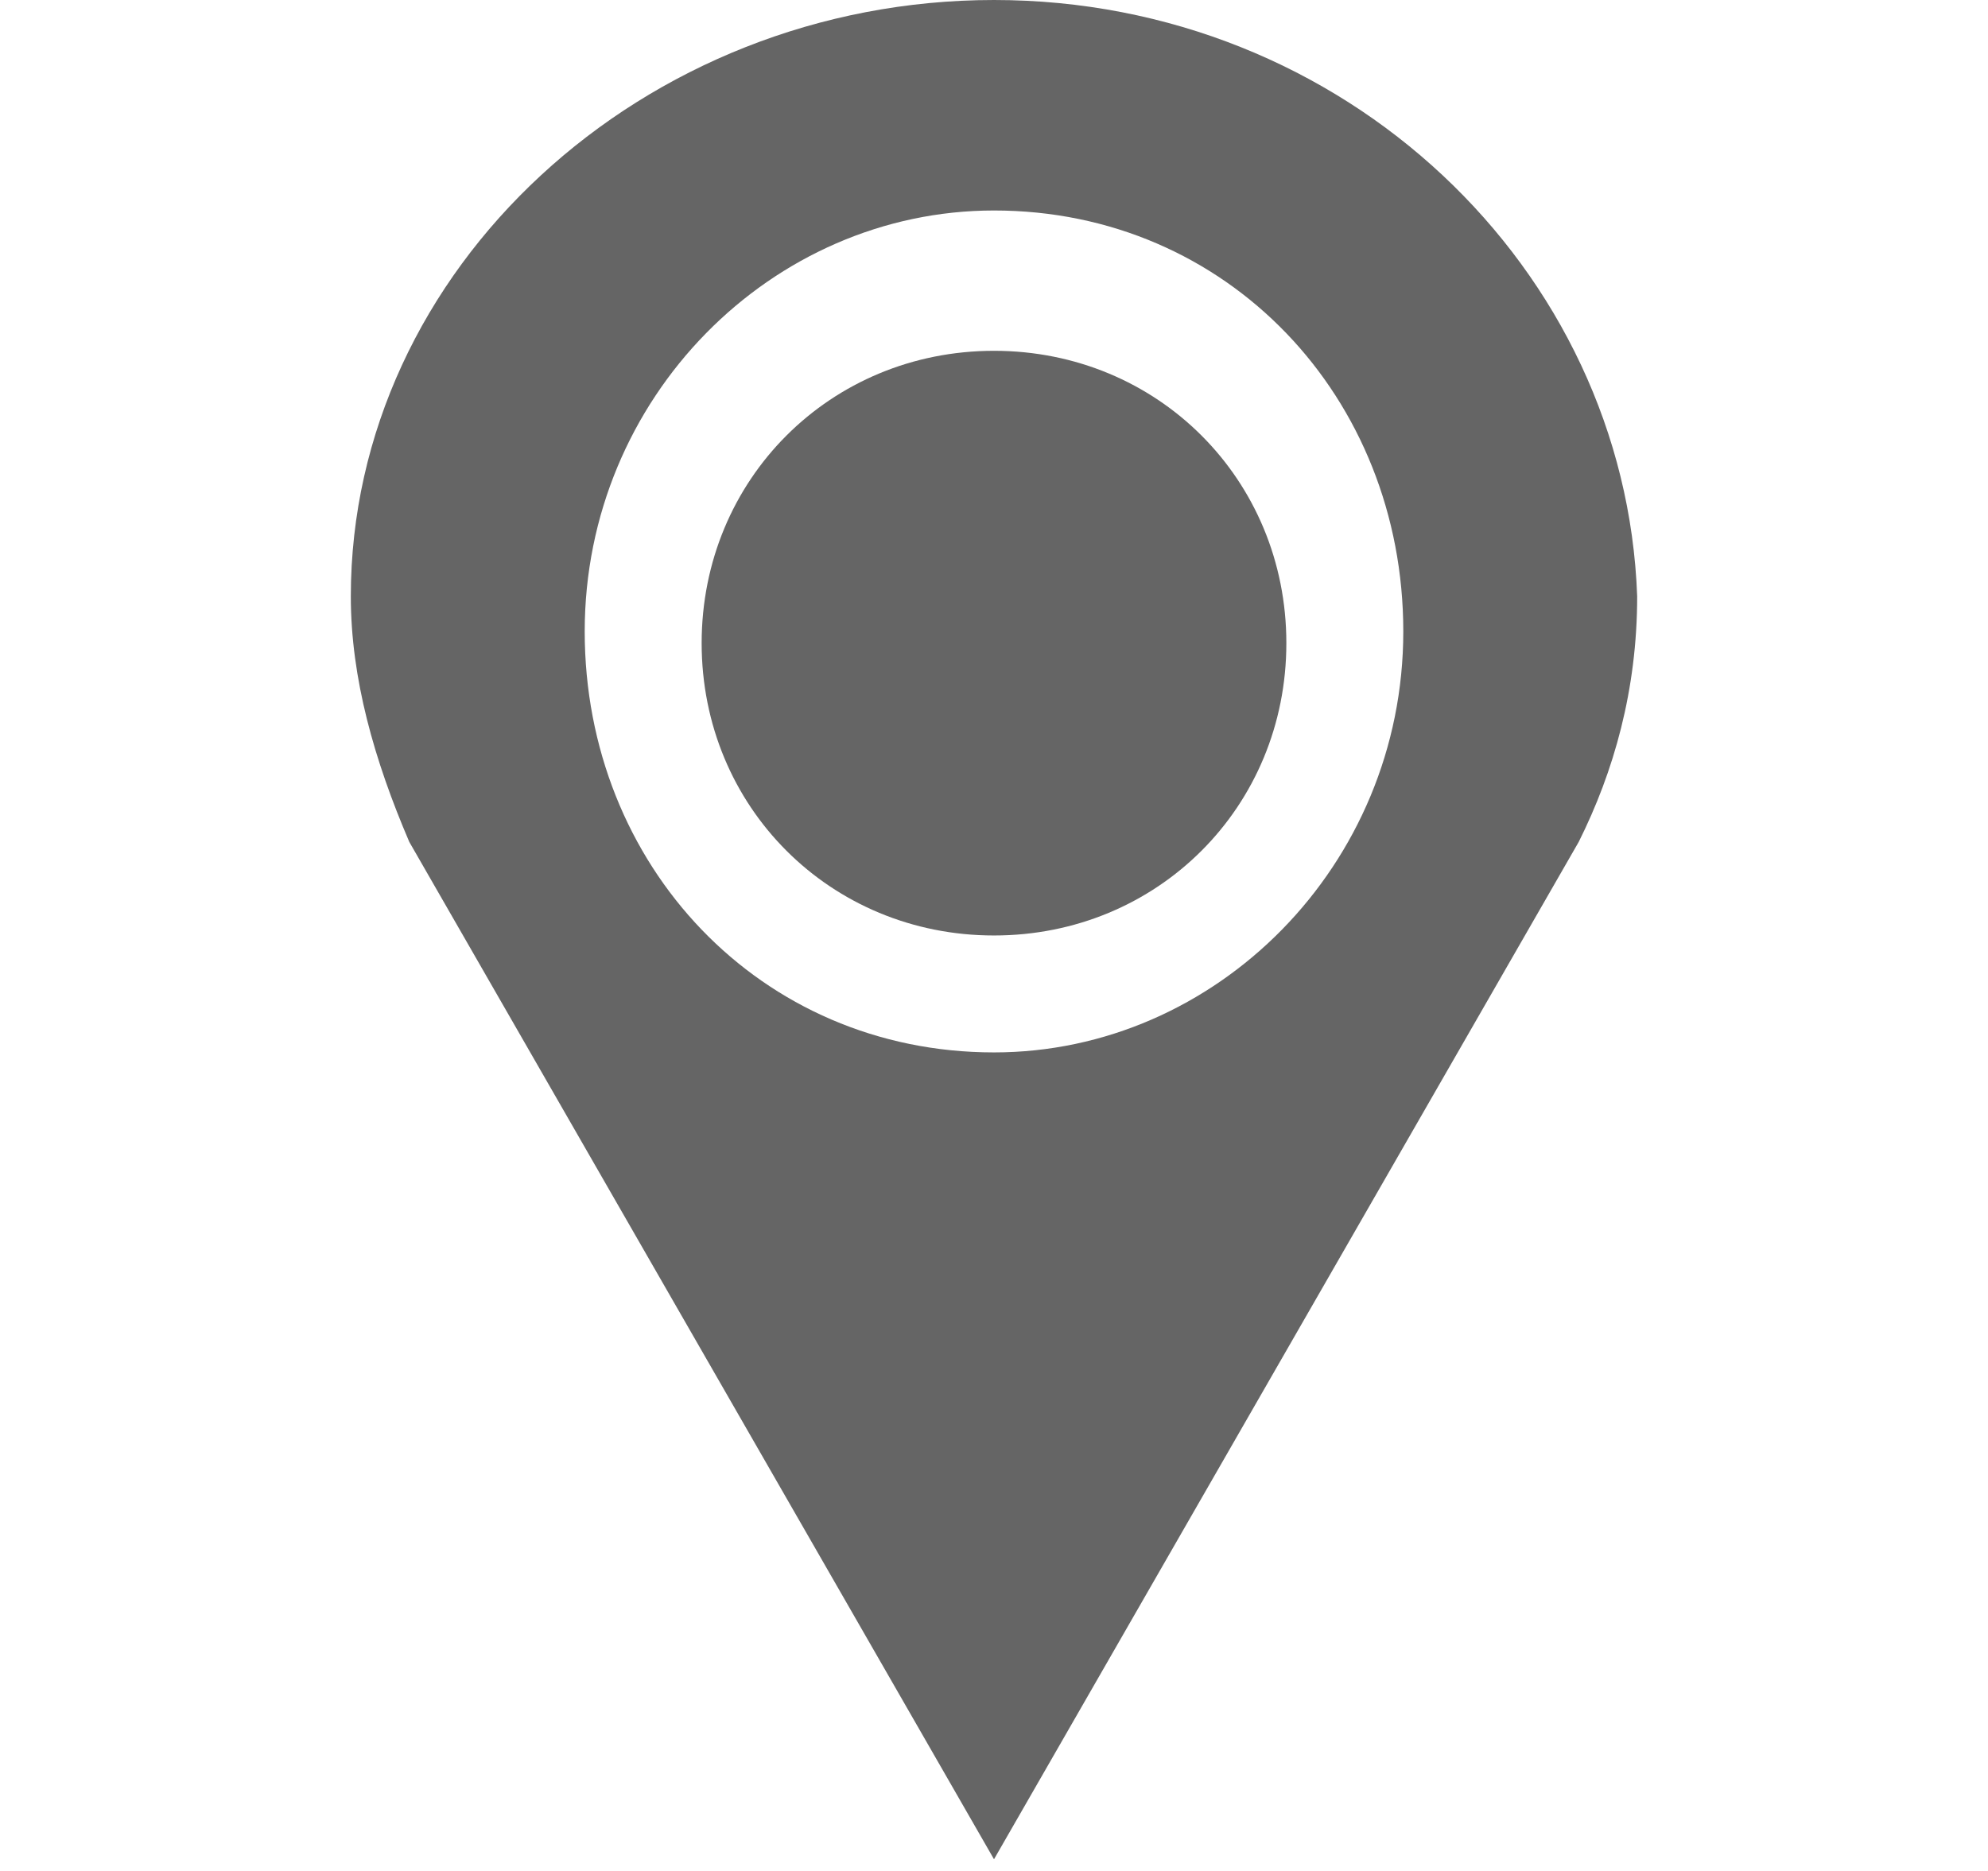 <?xml version="1.0" encoding="utf-8"?>
<!-- Generator: Adobe Illustrator 19.0.0, SVG Export Plug-In . SVG Version: 6.00 Build 0)  -->
<svg version="1.1" id="Слой_1" xmlns="http://www.w3.org/2000/svg" xmlns:xlink="http://www.w3.org/1999/xlink" x="0px" y="0px"
	 viewBox="-67 69 17 16" style="enable-background:new -67 69 17 16;" xml:space="preserve">
<style type="text/css">
	.st0{fill:#656565;}
</style>
<title>1060</title>
<g>
	<g transform="translate(3, 0)">
		<path class="st0" d="M-61.5,69c-3,0-5.5,2.3-5.5,5.1c0,0.7,0.2,1.4,0.5,2.1l5,8.7l5-8.7c0.3-0.6,0.5-1.3,0.5-2.1
			C-56.1,71.3-58.5,69-61.5,69L-61.5,69z M-61.5,78c-2,0-3.5-1.6-3.5-3.6c0-2,1.6-3.6,3.5-3.6c2,0,3.5,1.6,3.5,3.6
			C-58,76.4-59.6,78-61.5,78L-61.5,78z"/>
		<path class="st0" d="M-59,74.5c0,1.4-1.1,2.5-2.5,2.5c-1.4,0-2.5-1.1-2.5-2.5c0-1.4,1.1-2.5,2.5-2.5C-60.1,72-59,73.1-59,74.5
			L-59,74.5z"/>
	</g>
</g>
</svg>
